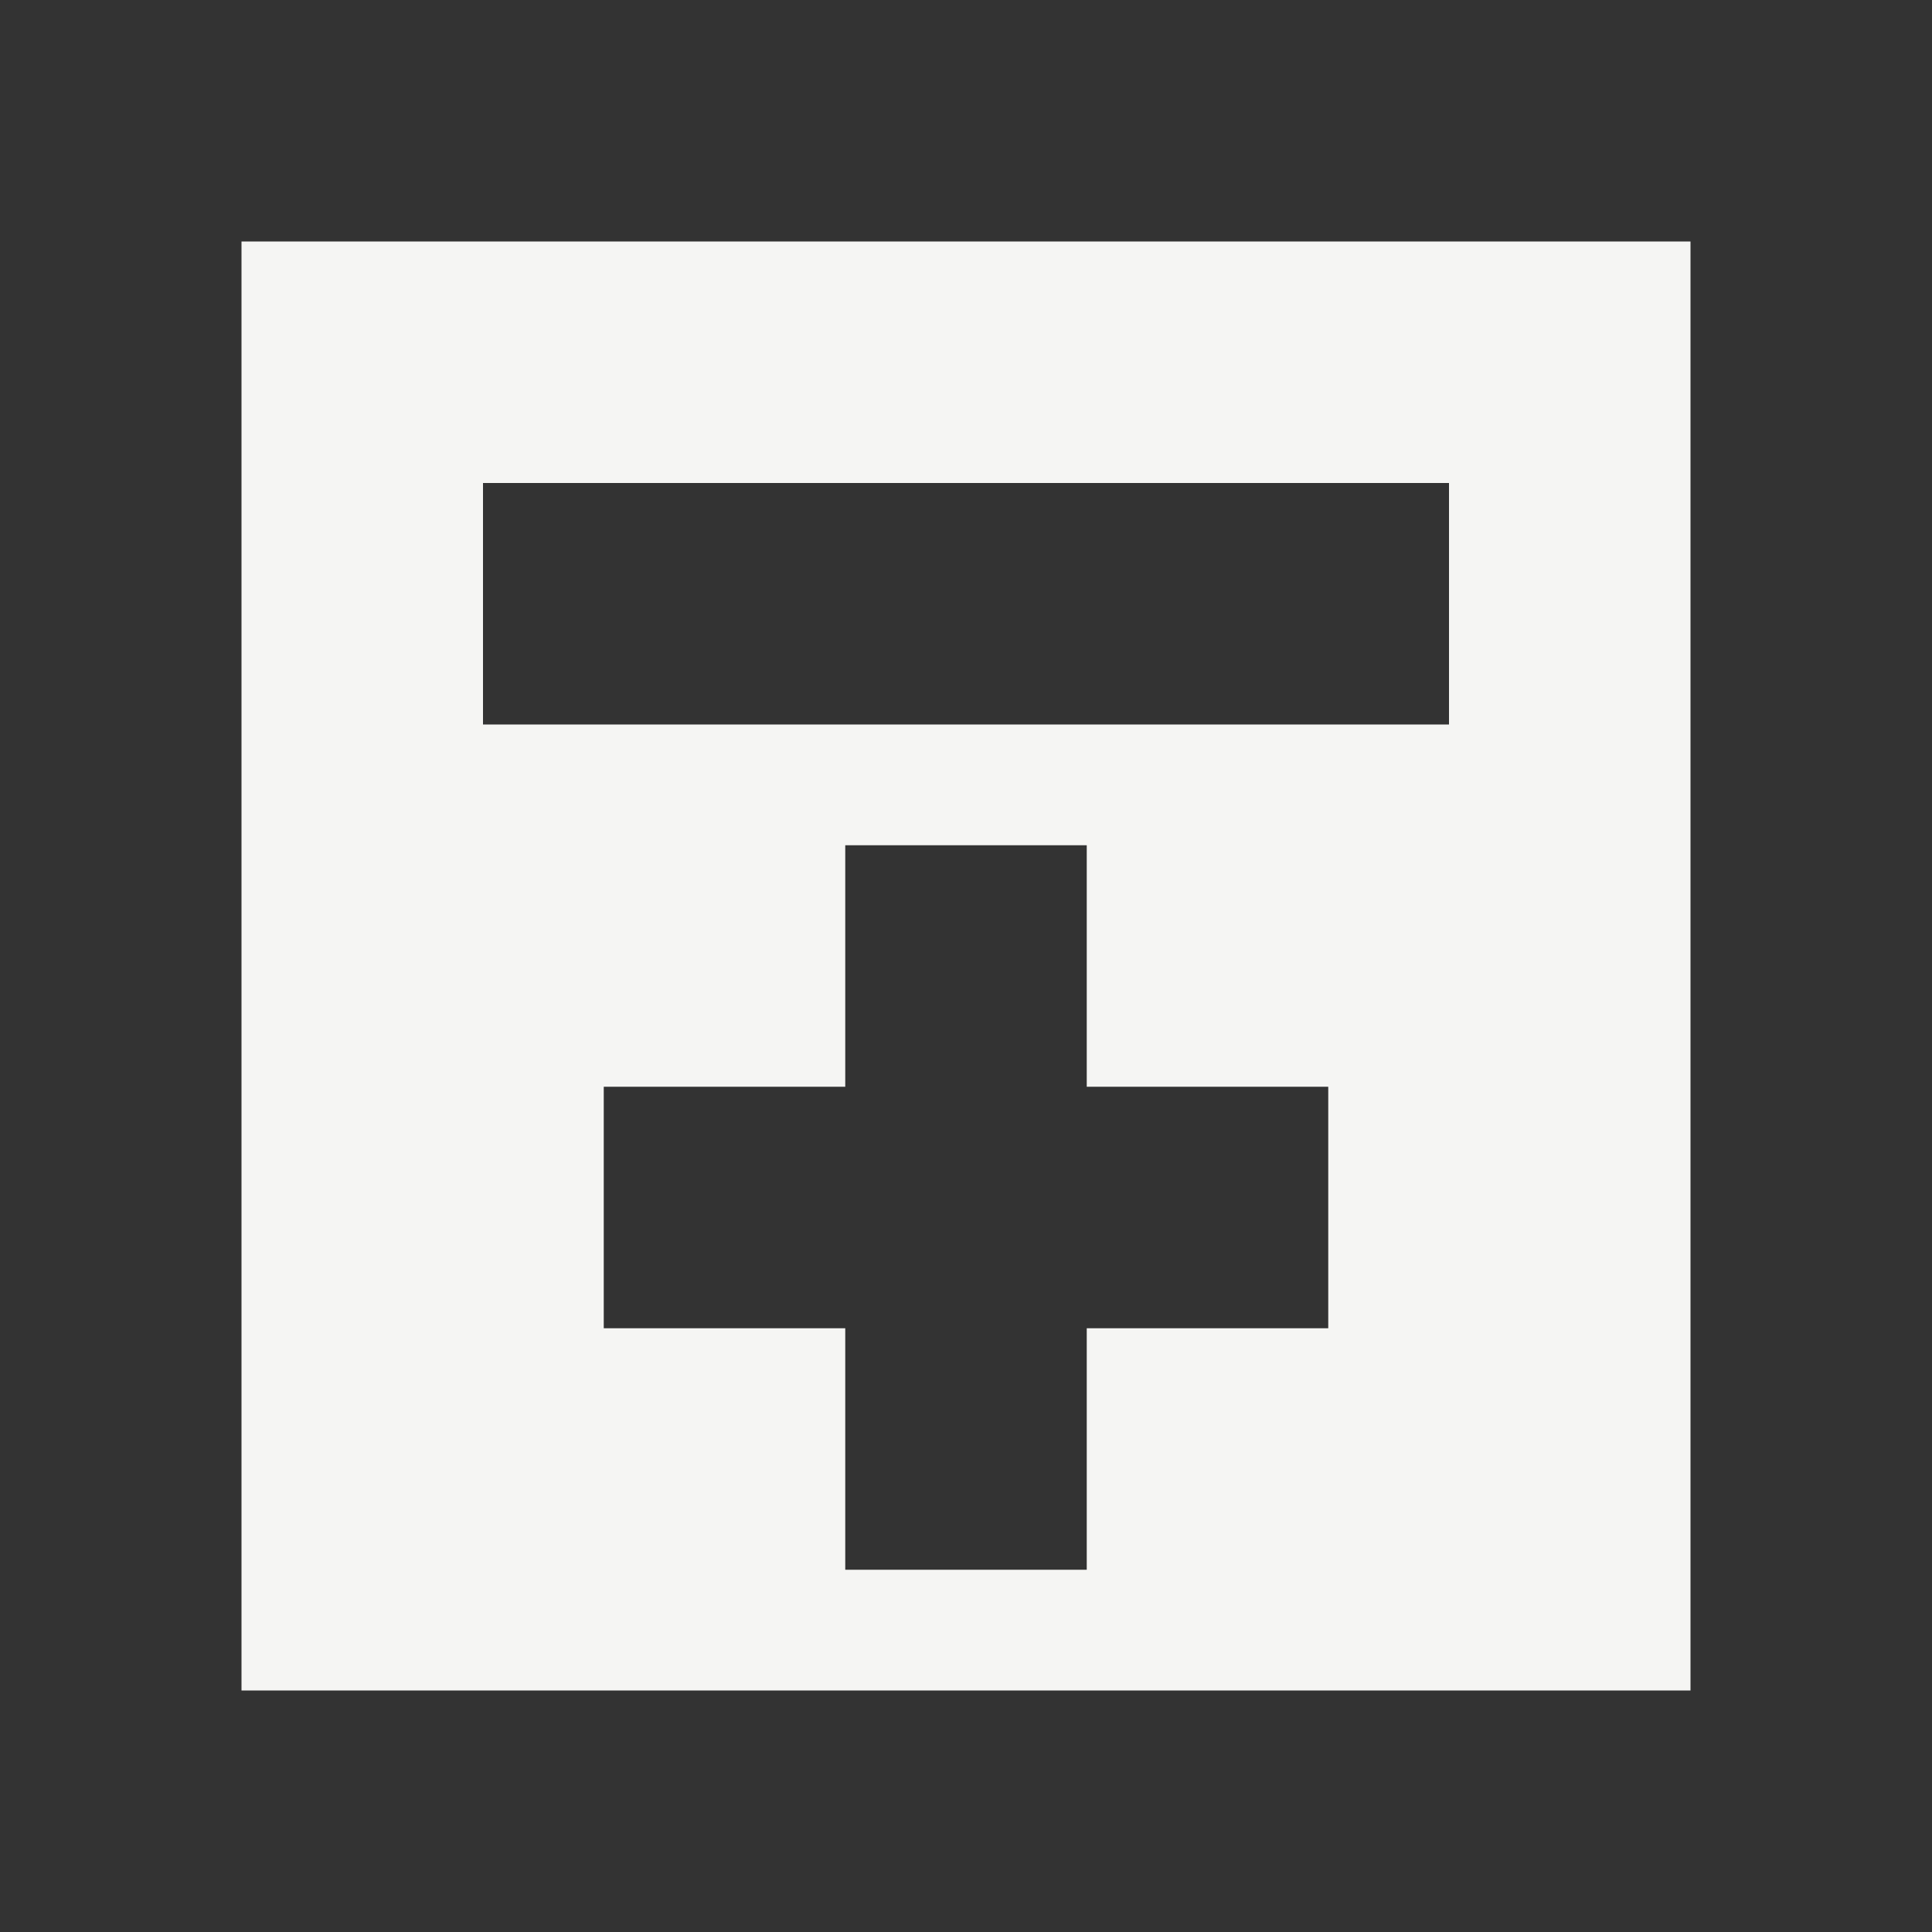 <svg xmlns="http://www.w3.org/2000/svg" width="16" height="16" version="1.1">
 <rect width="100%" height="100%" fill="#333333" stroke="none"/>
 <defs>
  <style id="current-color-scheme" type="text/css">
   .ColorScheme-Text { color:#f5f5f3; } .ColorScheme-Highlight { color:#4285f4; } .ColorScheme-NeutralText { color:#ff9800; } .ColorScheme-PositiveText { color:#4caf50; } .ColorScheme-NegativeText { color:#f44336; }
  </style>
 </defs>
 <path style="fill:currentColor" class="ColorScheme-Text" d="M 2,2 V 14 H 14 V 2 Z M 4,4 H 12 V 6 H 4 Z M 7,7 H 9 V 9 H 11 V 11 H 9 V 13 H 7 V 11 H 5 V 9 H 7 Z"/>
</svg>

